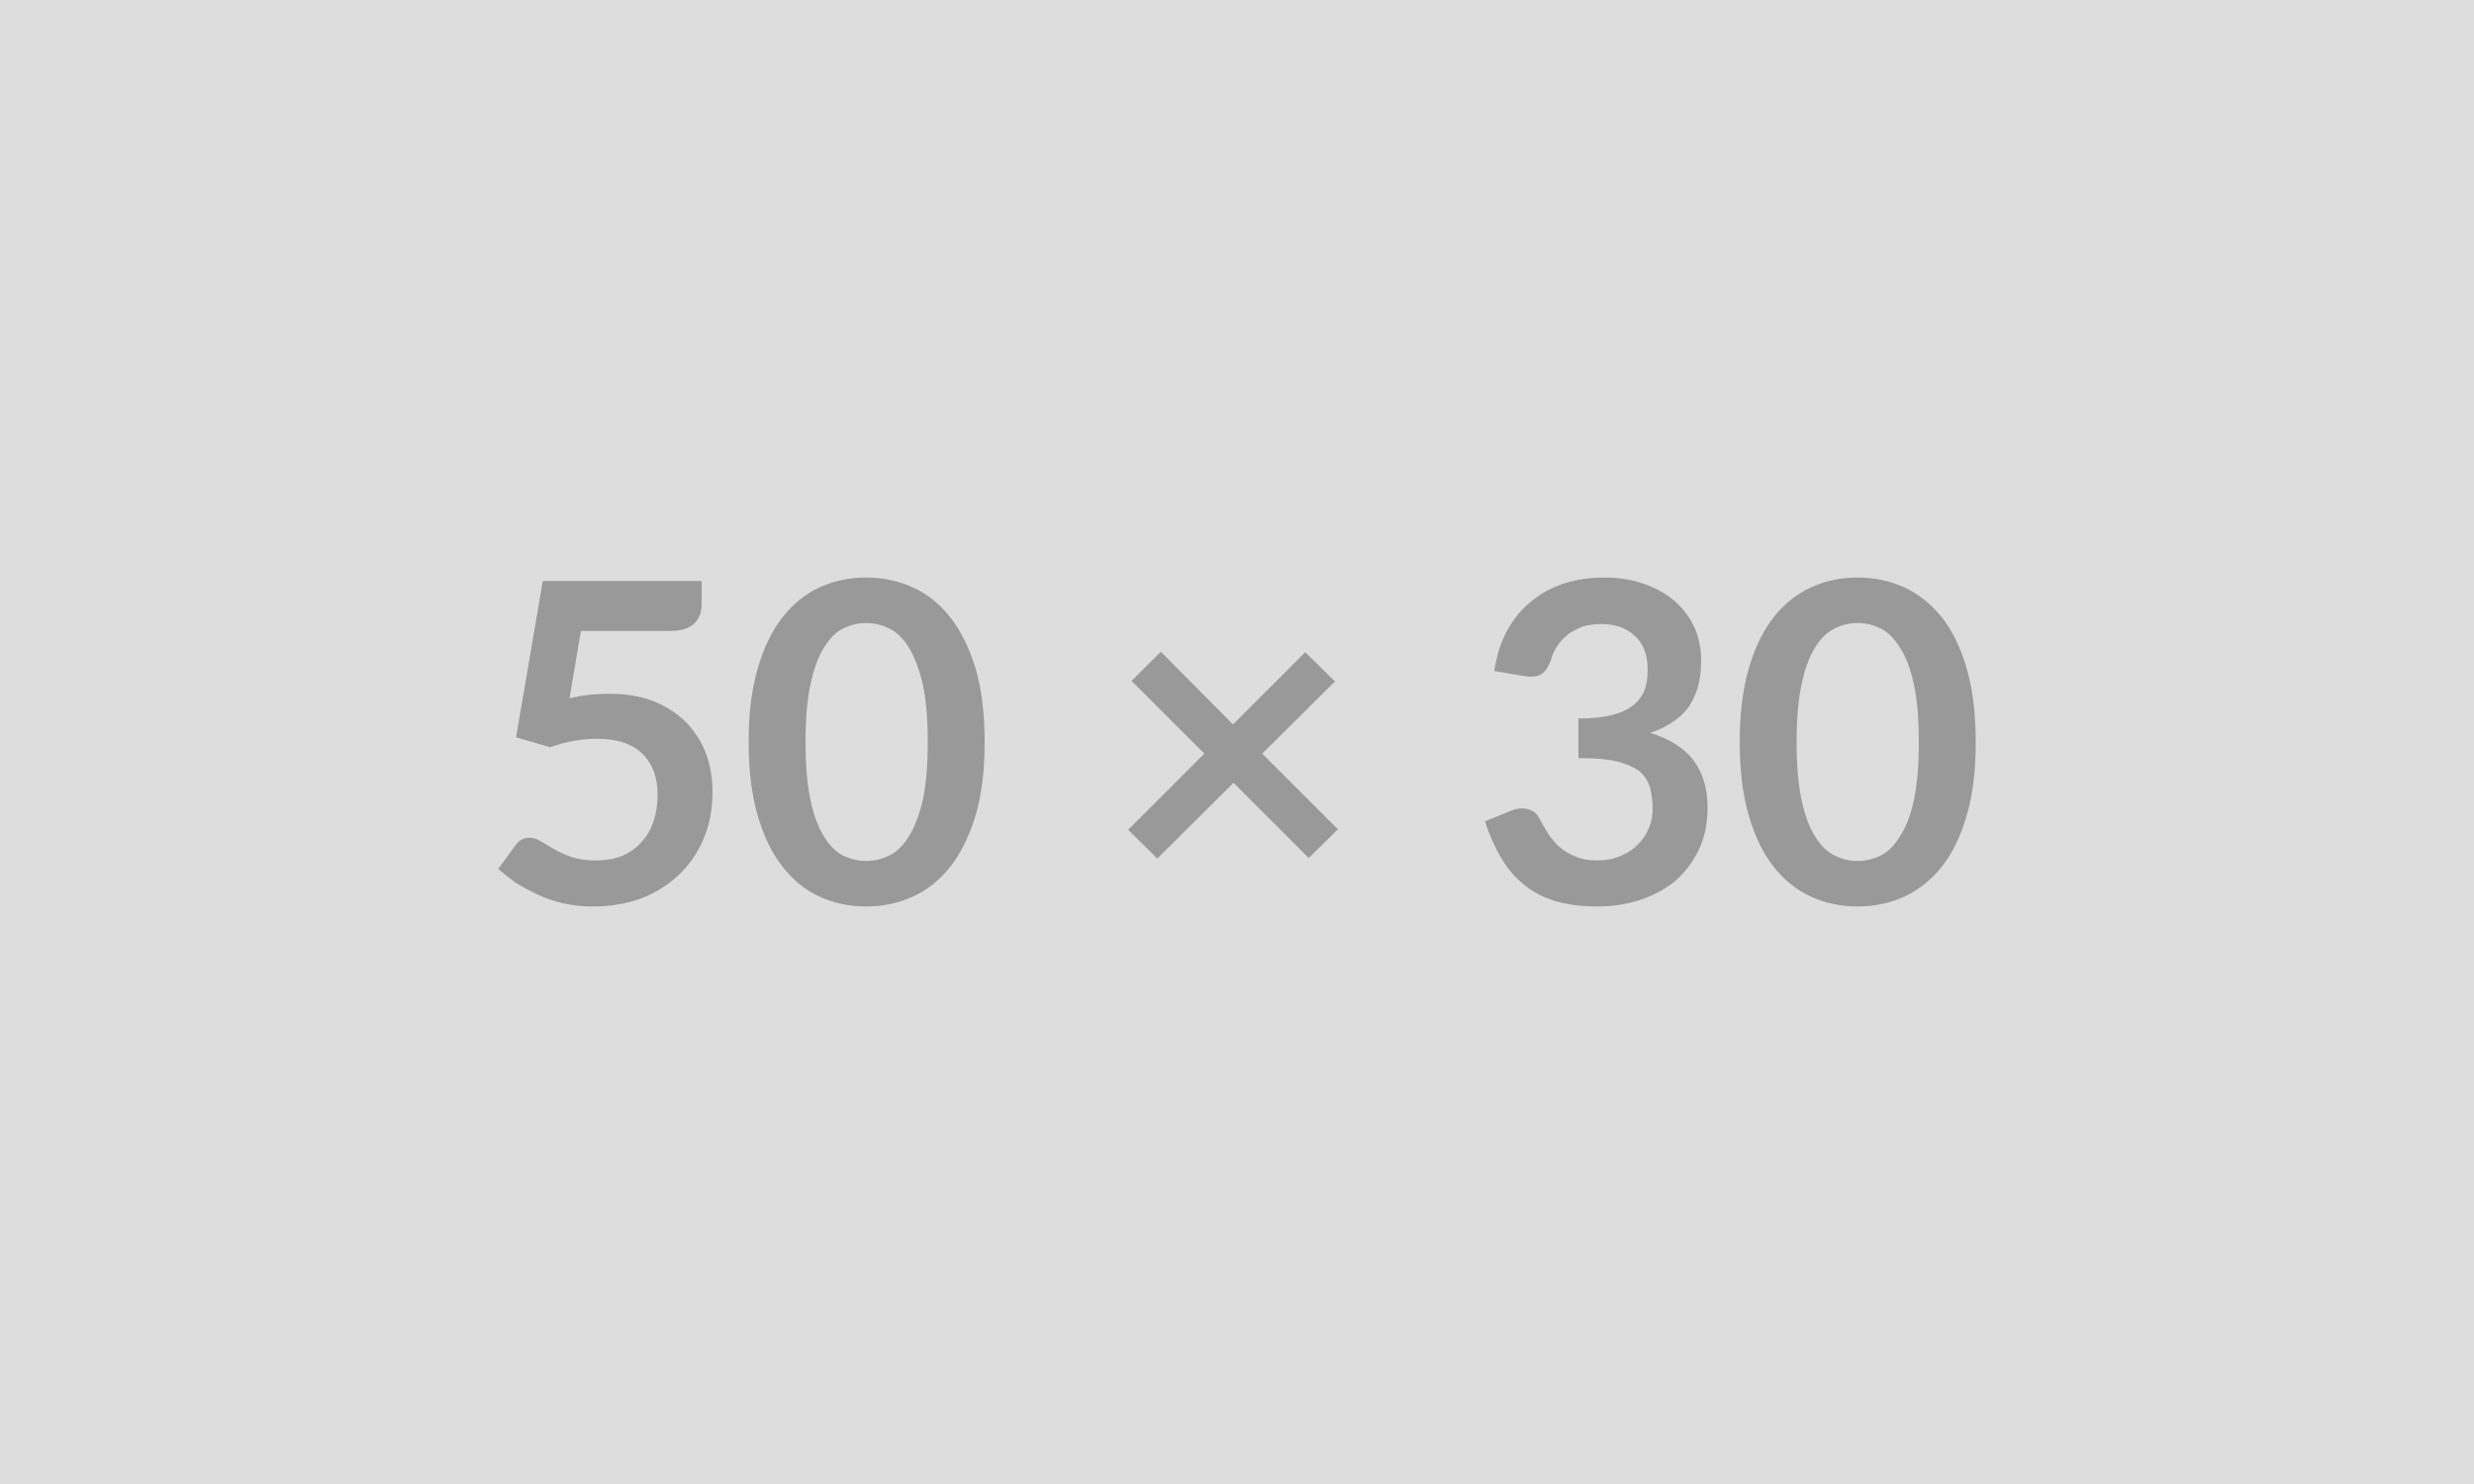 <svg xmlns="http://www.w3.org/2000/svg" width="50" height="30" viewBox="0 0 50 30"><rect width="100%" height="100%" fill="#DDDDDD"/><path fill="#999999" d="m11.74 12.755-.23 1.36q.22-.05.41-.07.2-.02.39-.02.51 0 .9.15.39.16.66.43.26.27.4.63.13.36.13.78 0 .52-.18.94-.18.43-.51.74-.32.3-.76.47-.45.16-.97.16-.3 0-.58-.06-.27-.06-.51-.17-.24-.11-.45-.24-.2-.14-.37-.29l.35-.48q.1-.15.28-.15.11 0 .23.07.12.08.27.16.15.09.35.16.21.07.5.07.3 0 .54-.1.23-.1.38-.28.16-.17.24-.42.08-.24.08-.53 0-.53-.31-.83-.31-.3-.91-.3-.47 0-.95.17l-.69-.2.54-3.16h3.21v.48q0 .23-.15.38t-.5.15h-1.79Zm8.16 2.25q0 .85-.18 1.47-.19.63-.51 1.04-.32.41-.76.61t-.95.2q-.5 0-.94-.2-.43-.2-.75-.61t-.5-1.04q-.18-.62-.18-1.47 0-.86.18-1.48.18-.63.5-1.04.32-.41.75-.61.44-.2.94-.2.51 0 .95.2.44.2.76.61t.51 1.04q.18.62.18 1.48Zm-1.15 0q0-.71-.1-1.17-.11-.47-.28-.74-.17-.28-.4-.39-.22-.11-.47-.11-.23 0-.46.11-.22.11-.39.39-.17.27-.27.74-.1.46-.1 1.17 0 .7.1 1.17.1.46.27.73.17.28.39.39.23.11.46.11.25 0 .47-.11.23-.11.4-.39.17-.27.28-.73.1-.47.1-1.17Zm8.29 1.76-.59.58-1.52-1.52-1.54 1.53-.59-.58 1.54-1.54-1.47-1.47.59-.59 1.46 1.47 1.46-1.46.6.59-1.47 1.46 1.53 1.53Zm3.75-3.1-.59-.1q.07-.47.26-.82.2-.36.49-.59.29-.24.66-.36.38-.12.81-.12.45 0 .81.13.37.13.62.35.26.23.4.54.13.3.13.66 0 .31-.07.55-.07.23-.2.41-.13.17-.32.29-.19.13-.44.21.59.18.88.56.28.38.28.95 0 .49-.18.86t-.48.63q-.31.25-.71.38-.4.13-.85.13-.49 0-.86-.11-.36-.11-.63-.33-.27-.22-.46-.54-.19-.32-.33-.74l.49-.2q.2-.09.37-.05.17.04.24.19.08.15.18.31.1.15.23.27.14.12.32.19.18.08.43.08.29 0 .5-.1.21-.09.35-.24.14-.15.21-.33.07-.18.07-.36 0-.24-.05-.43t-.2-.33q-.16-.13-.46-.21-.29-.07-.79-.07v-.8q.41 0 .68-.07.27-.07.43-.2.16-.13.23-.31.06-.18.06-.4 0-.46-.26-.69-.25-.24-.68-.24-.2 0-.37.05-.16.06-.3.16-.13.1-.22.24-.09.13-.13.29-.08.21-.2.28-.13.07-.35.03Zm9.14 1.34q0 .85-.18 1.47-.18.63-.5 1.04-.33.41-.76.61-.44.2-.95.2t-.94-.2q-.44-.2-.76-.61t-.5-1.04q-.18-.62-.18-1.47 0-.86.18-1.48.18-.63.5-1.04.32-.41.76-.61.43-.2.94-.2t.95.2q.43.2.76.61.32.41.5 1.04.18.62.18 1.48Zm-1.15 0q0-.71-.1-1.17-.1-.47-.28-.74-.17-.28-.39-.39-.23-.11-.47-.11-.24 0-.46.11-.23.11-.4.39-.17.27-.27.74-.1.46-.1 1.17 0 .7.1 1.17.1.46.27.73.17.28.4.39.22.11.46.11.24 0 .47-.11.22-.11.39-.39.18-.27.28-.73.1-.47.1-1.17Z"/></svg>